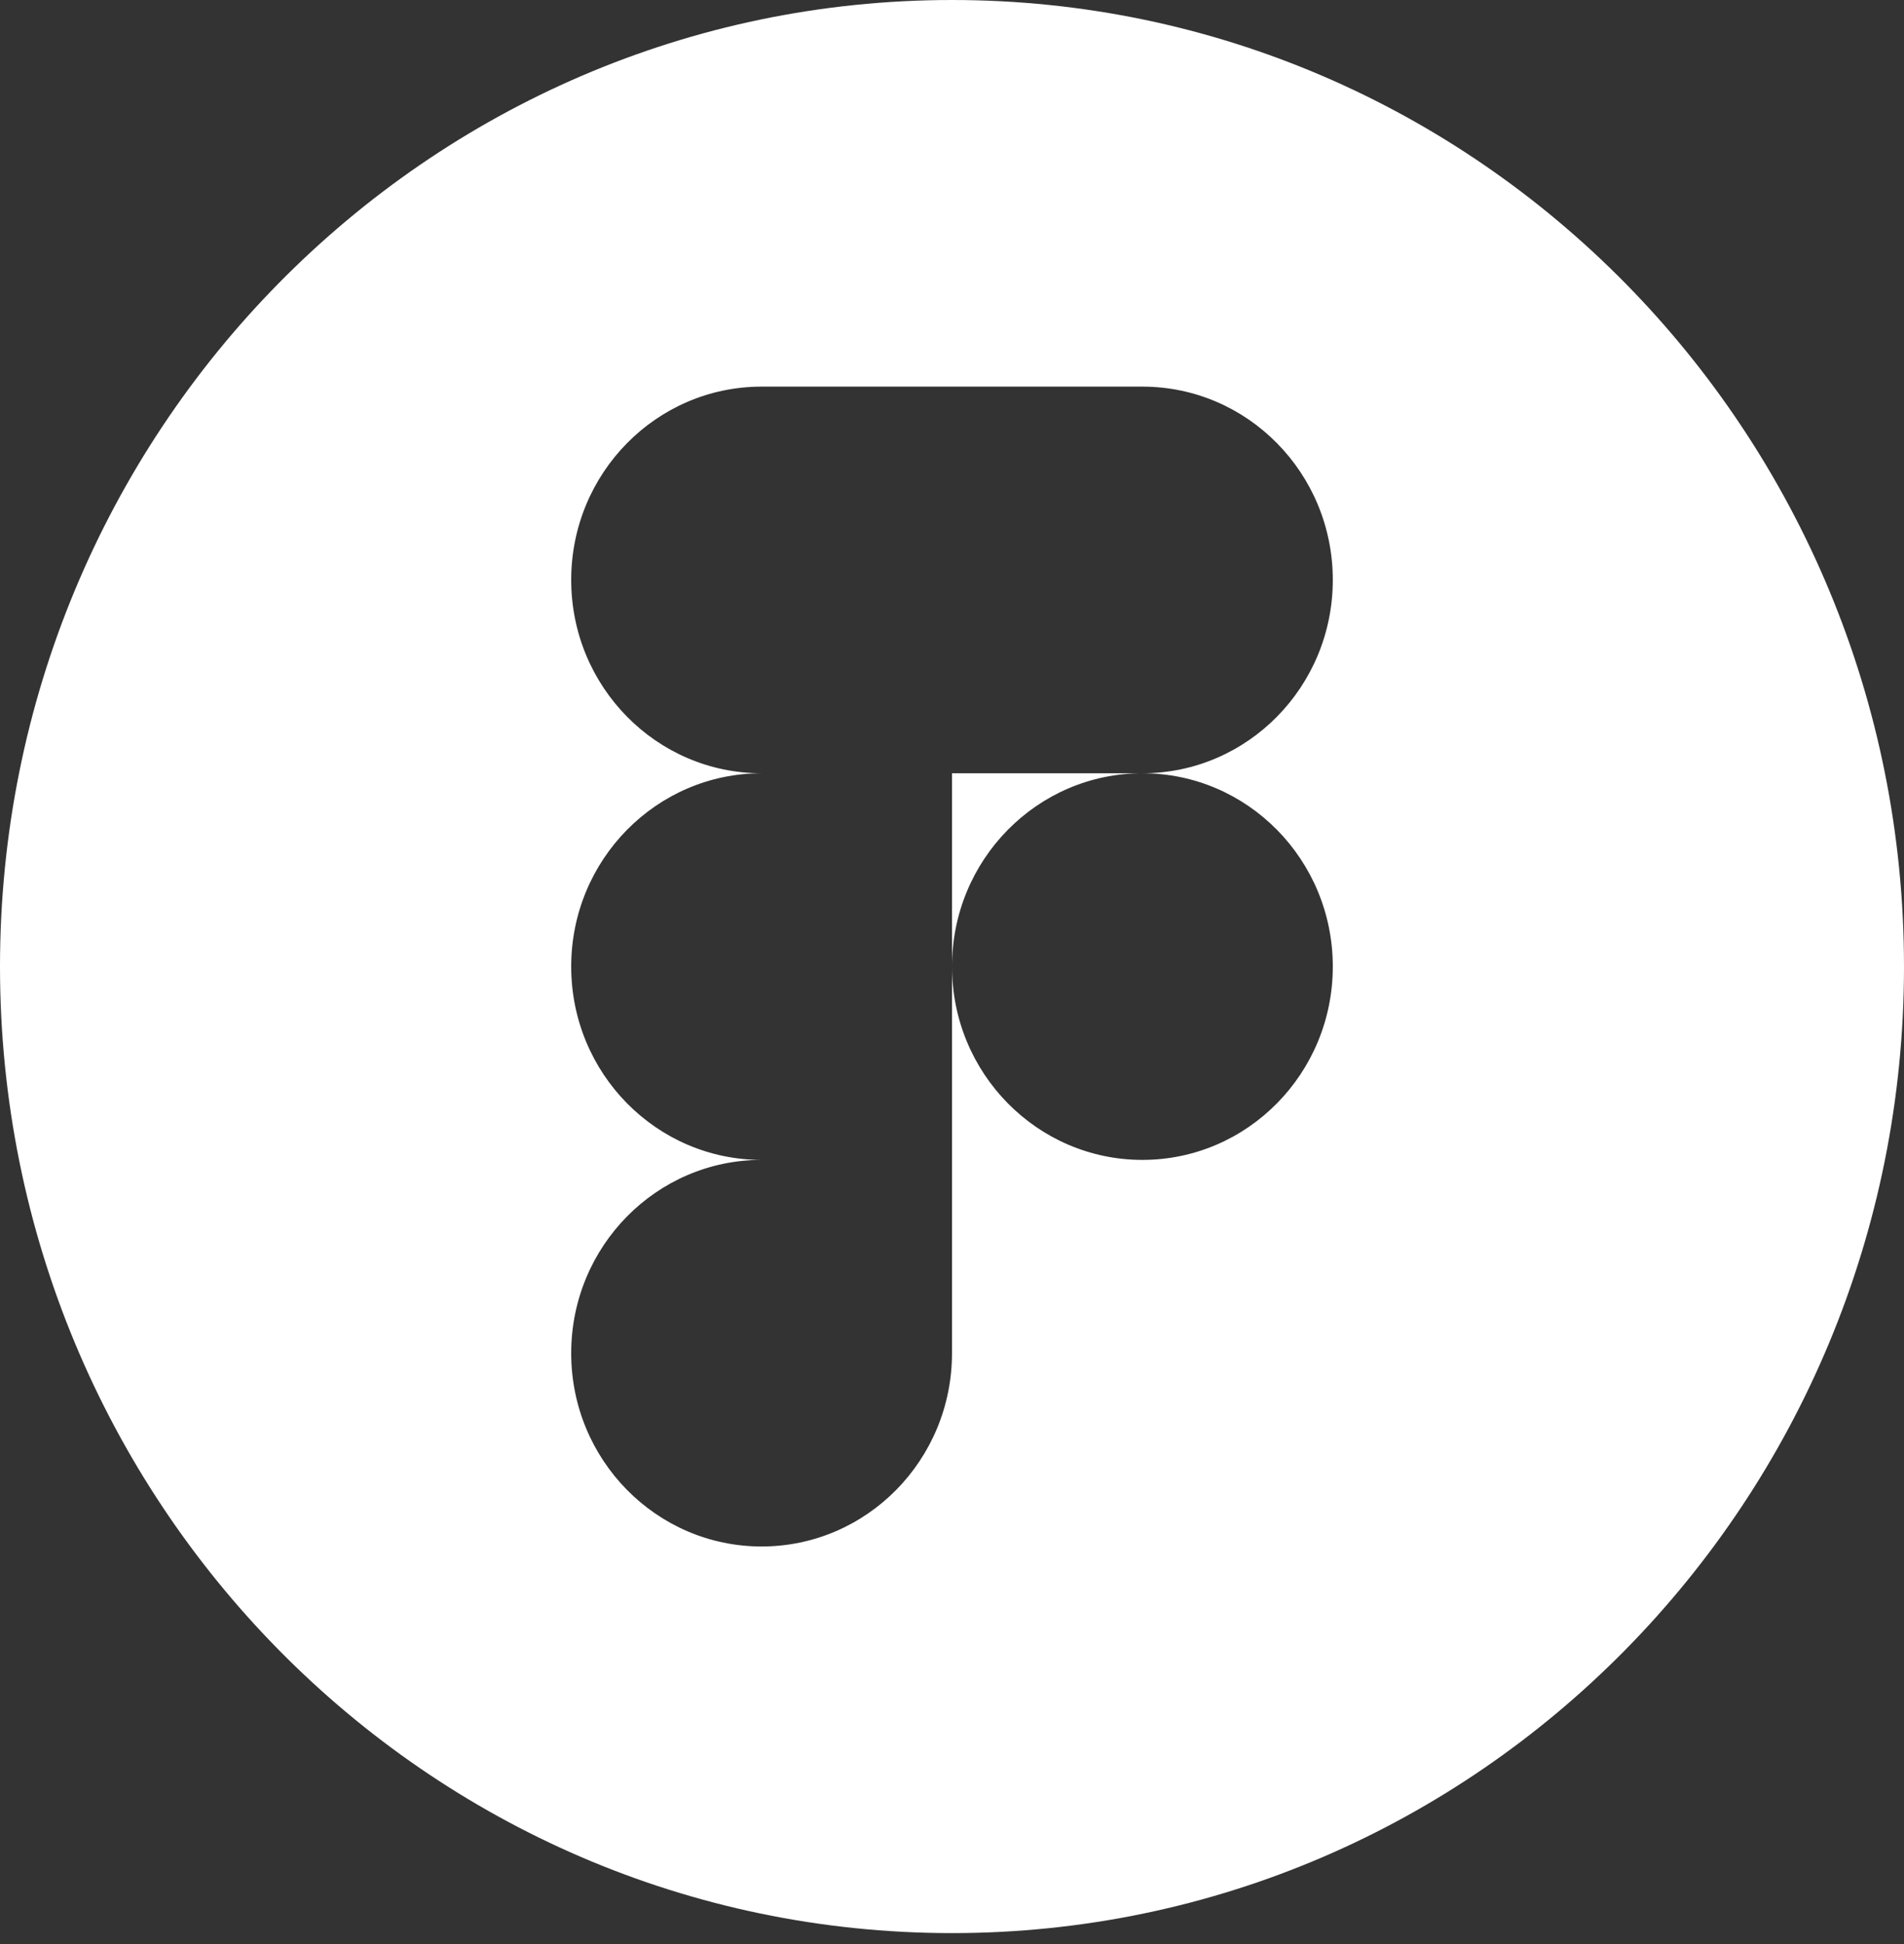 <svg width="48" height="49" viewBox="0 0 48 49" fill="none" xmlns="http://www.w3.org/2000/svg">
<rect x="0" y="0" width="48" height="49" fill="#333333" stroke="none"/>
<path fill-rule="evenodd" clip-rule="evenodd" d="M0 24.362C0 10.907 10.745 0 24 0C37.255 0 48 10.907 48 24.362C48 37.817 37.255 48.724 24 48.724C10.745 48.724 0 37.817 0 24.362ZM19.2 38.979C21.851 38.979 24 36.798 24 34.107V29.235H19.2C16.549 29.235 14.4 31.416 14.4 34.107C14.4 36.798 16.549 38.979 19.2 38.979ZM14.4 24.362C14.4 27.053 16.549 29.235 19.2 29.235H24V19.49H19.2C16.549 19.49 14.4 21.671 14.4 24.362ZM14.4 14.617C14.4 17.308 16.549 19.49 19.2 19.49H24V9.745H19.2C16.549 9.745 14.4 11.926 14.4 14.617ZM24 9.745V19.49H28.8C31.451 19.49 33.6 17.308 33.6 14.617C33.6 11.926 31.451 9.745 28.8 9.745H24ZM33.6 24.362C33.6 21.671 31.451 19.49 28.8 19.49C26.149 19.49 24 21.671 24 24.362C24 27.053 26.149 29.235 28.8 29.235C31.451 29.235 33.6 27.053 33.6 24.362Z" fill="white"/>
</svg>
